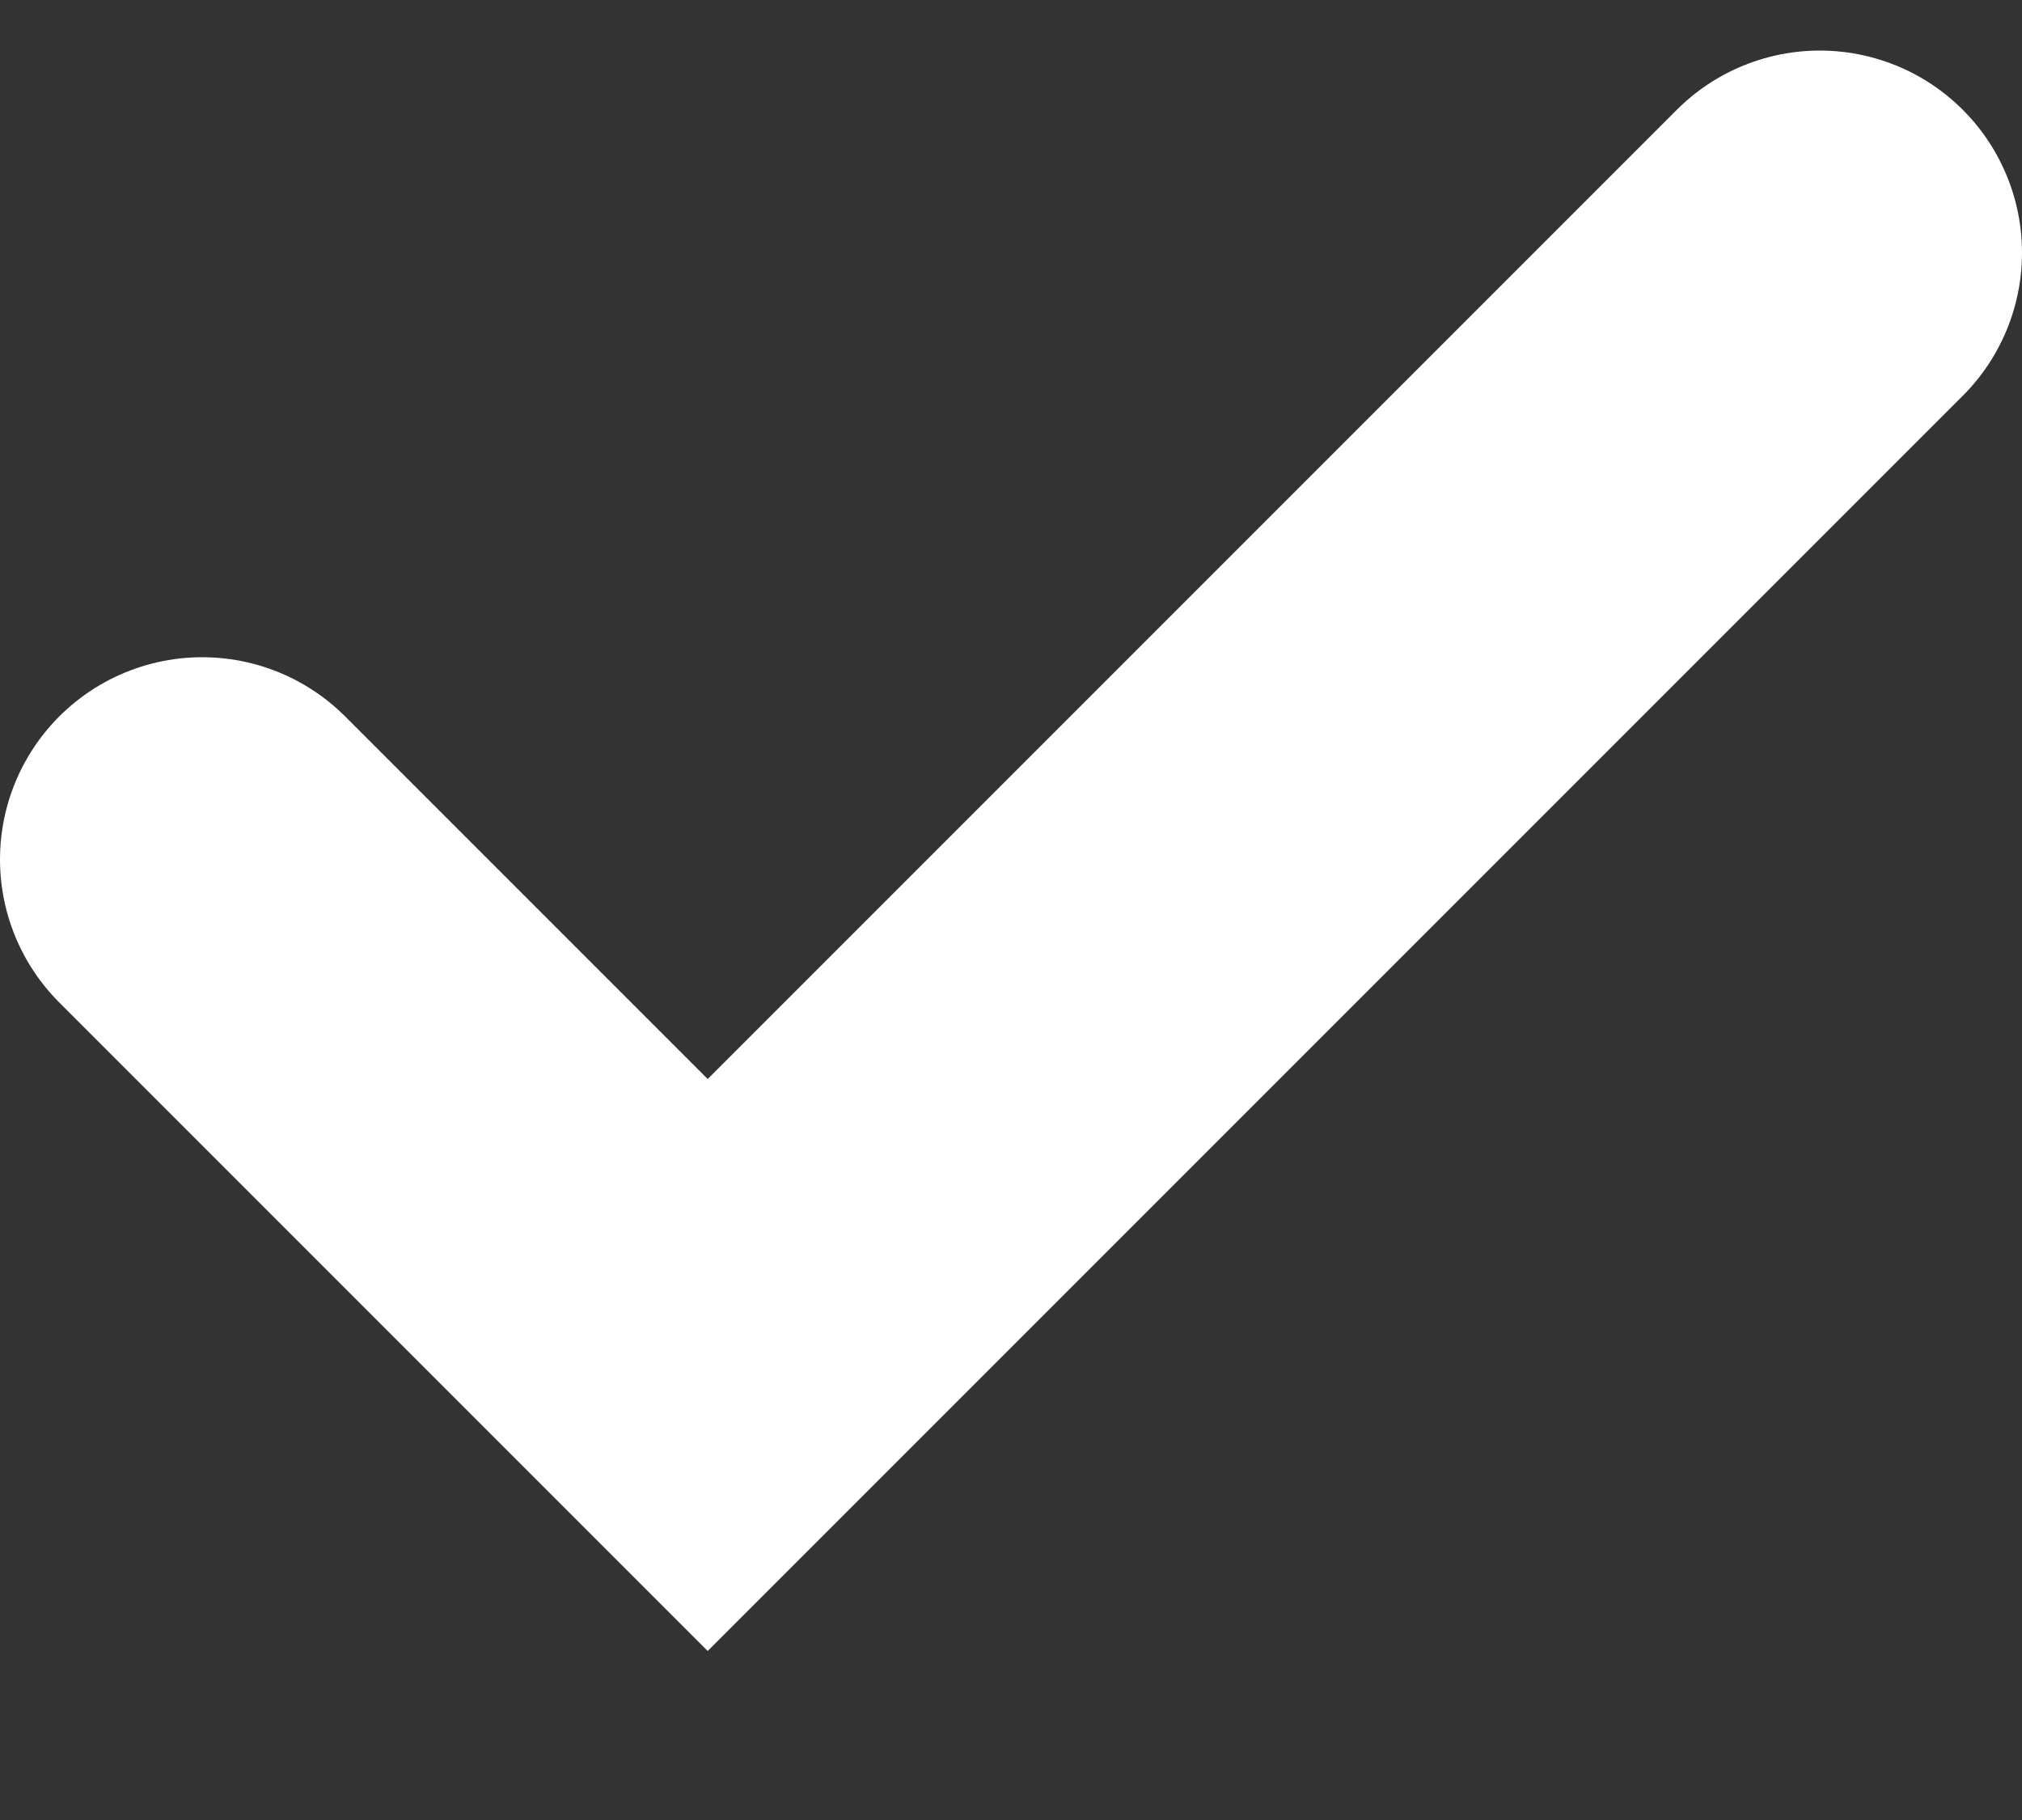 <?xml version="1.0" encoding="utf-8"?><svg width="10" height="9" fill="none" xmlns="http://www.w3.org/2000/svg" viewBox="0 0 10 9"><rect x="0" y="0" width="10" height="9" fill="#333333" stroke="none"/><path d="M1 4.25l2.5 2.5L9 1.25" stroke="#fff" stroke-width="2" stroke-linecap="round"/></svg>